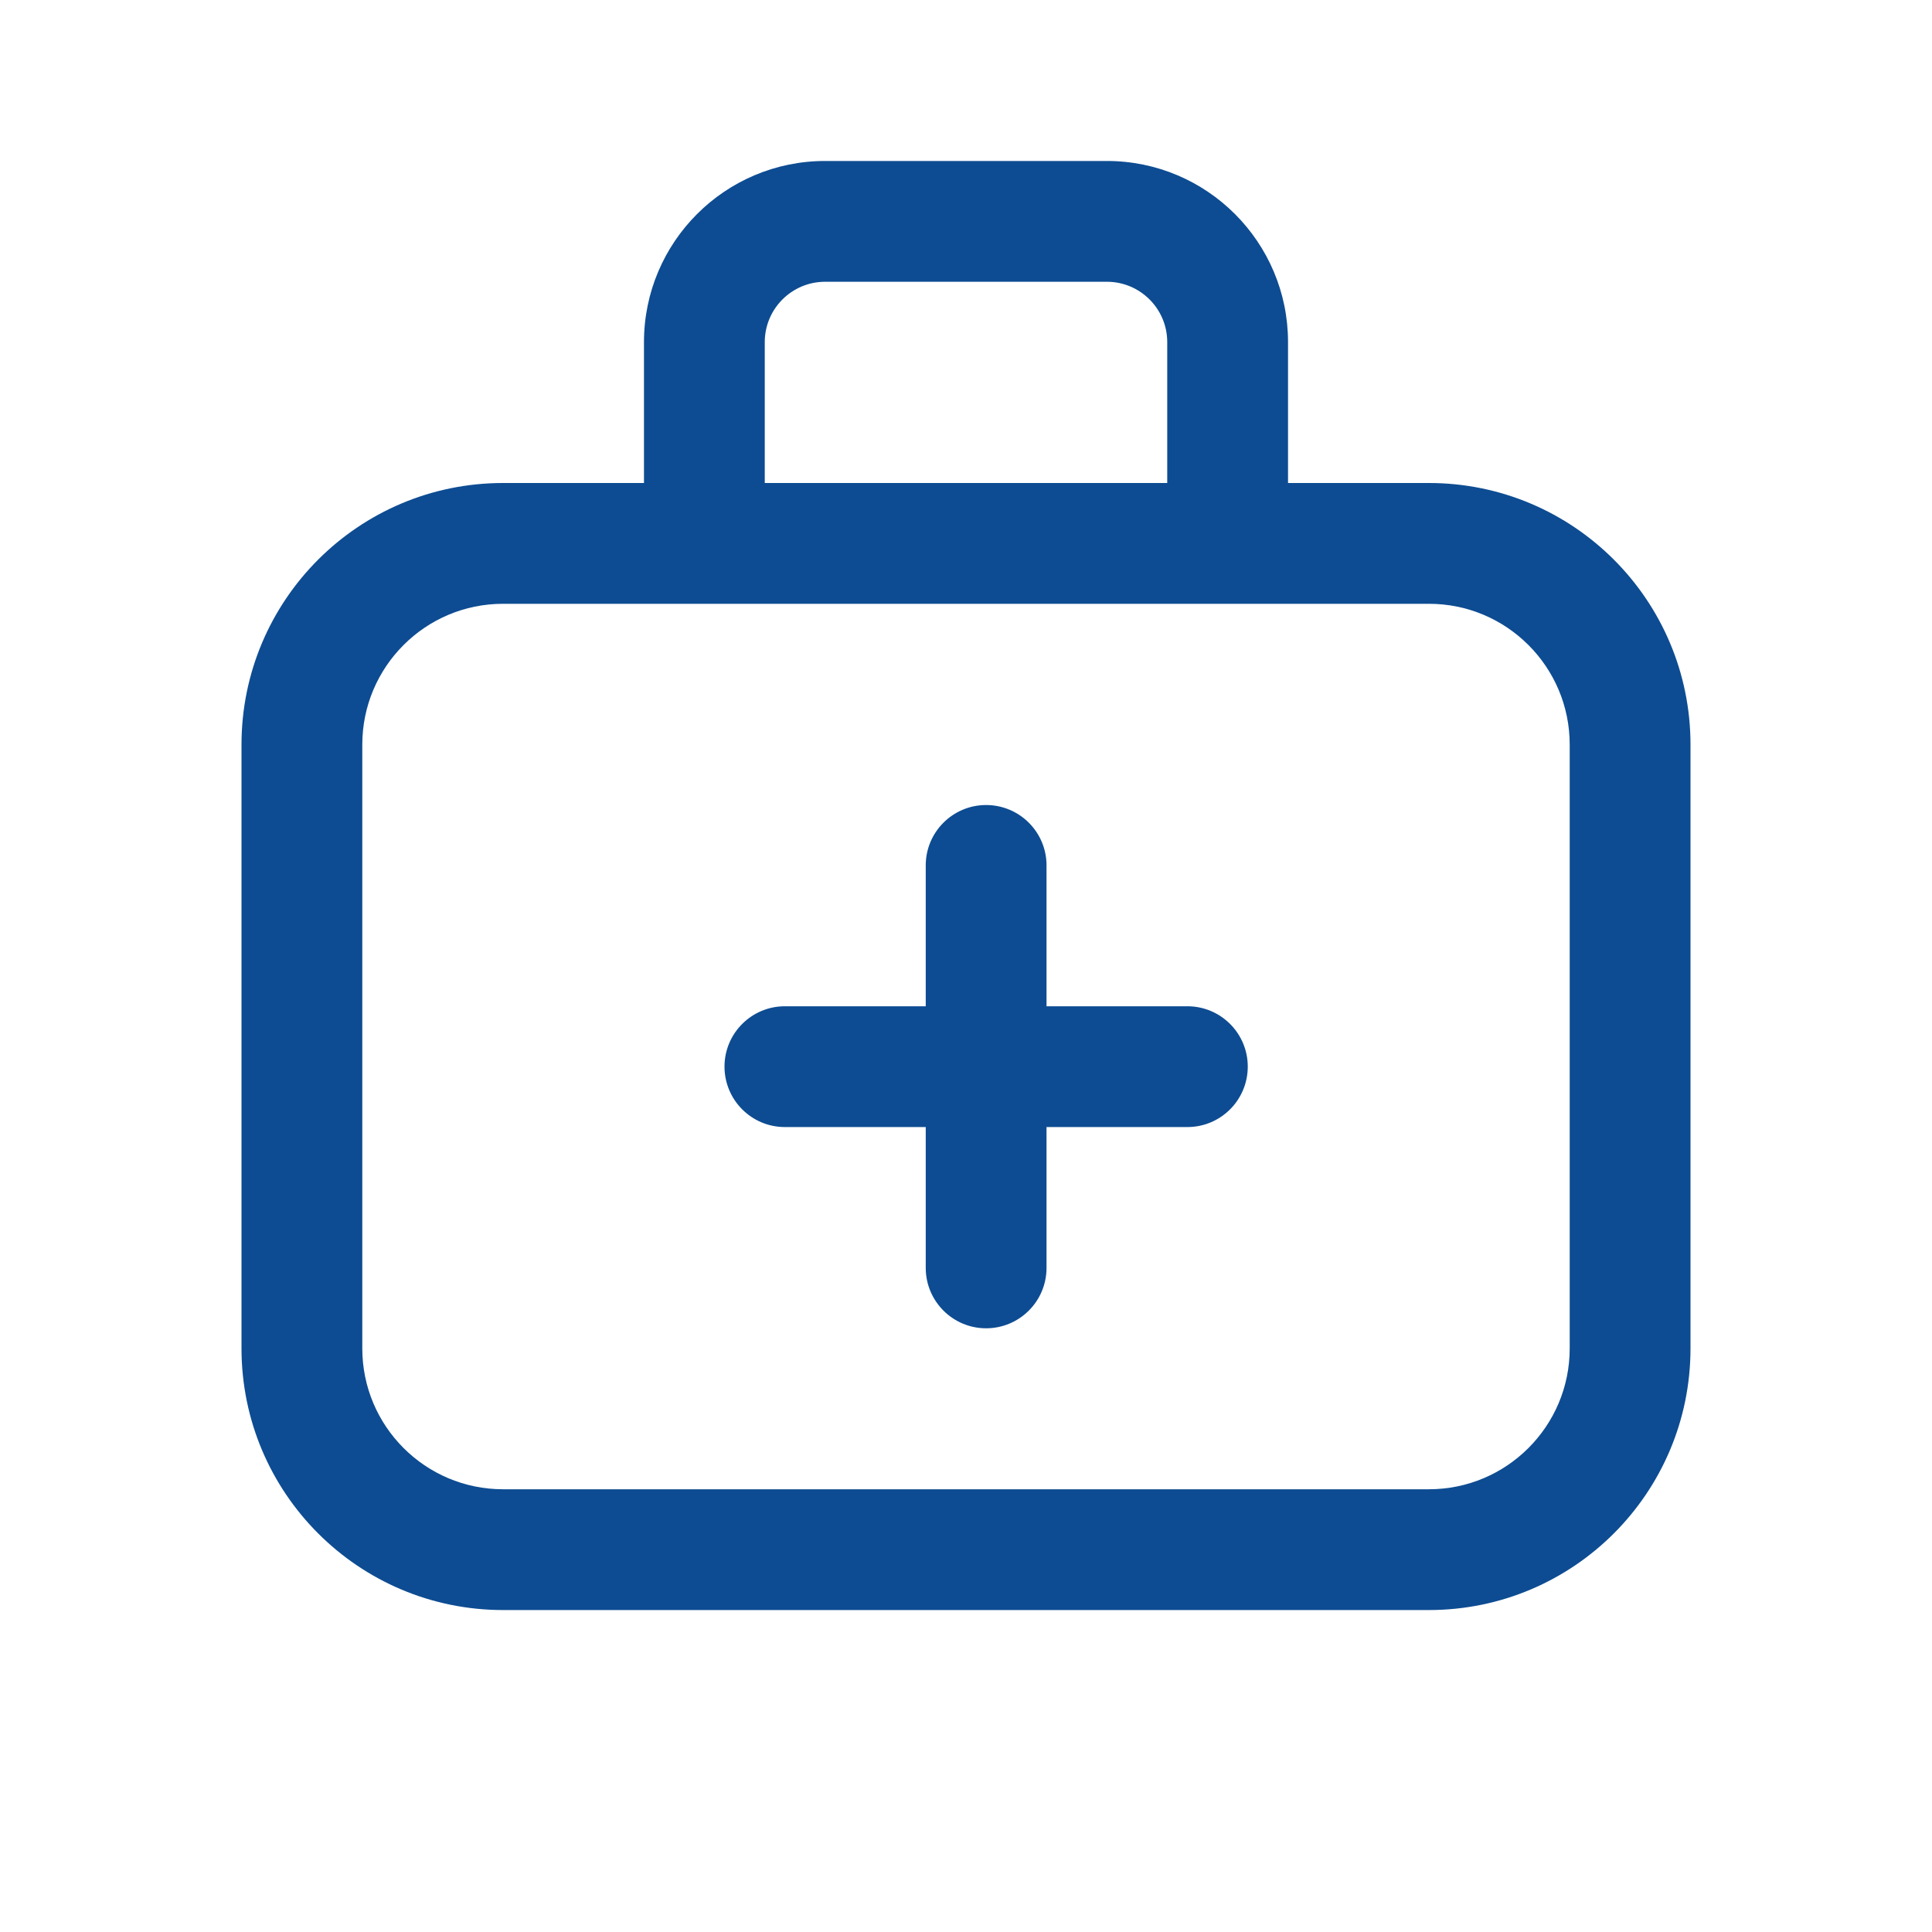 <svg width="25" height="25" viewBox="0 0 25 25" fill="none" xmlns="http://www.w3.org/2000/svg">
<path d="M10.677 3.646H14.323C14.754 3.646 15.104 3.996 15.104 4.427V6.25H9.896V4.427C9.896 3.996 10.246 3.646 10.677 3.646ZM8.333 4.427V6.25H6.51C4.641 6.25 3.125 7.766 3.125 9.636V17.448C3.125 19.318 4.641 20.834 6.51 20.834H18.49C20.359 20.834 21.875 19.318 21.875 17.448V9.636C21.875 7.766 20.359 6.25 18.49 6.25H16.667V4.427C16.667 3.133 15.617 2.083 14.323 2.083H10.677C9.383 2.083 8.333 3.133 8.333 4.427ZM18.49 7.813C19.496 7.813 20.312 8.629 20.312 9.636V17.448C20.312 18.455 19.496 19.271 18.49 19.271H6.51C5.504 19.271 4.688 18.455 4.688 17.448V9.636C4.688 8.629 5.504 7.813 6.51 7.813H18.49ZM11.979 11.198V13.021H10.156C9.725 13.021 9.375 13.371 9.375 13.802C9.375 14.234 9.725 14.584 10.156 14.584H11.979V16.406C11.979 16.838 12.329 17.188 12.76 17.188C13.192 17.188 13.542 16.838 13.542 16.406V14.584H15.365C15.796 14.584 16.146 14.234 16.146 13.802C16.146 13.371 15.796 13.021 15.365 13.021H13.542V11.198C13.542 10.767 13.192 10.417 12.76 10.417C12.329 10.417 11.979 10.767 11.979 11.198Z" fill="#0D4C92"/>
</svg>
